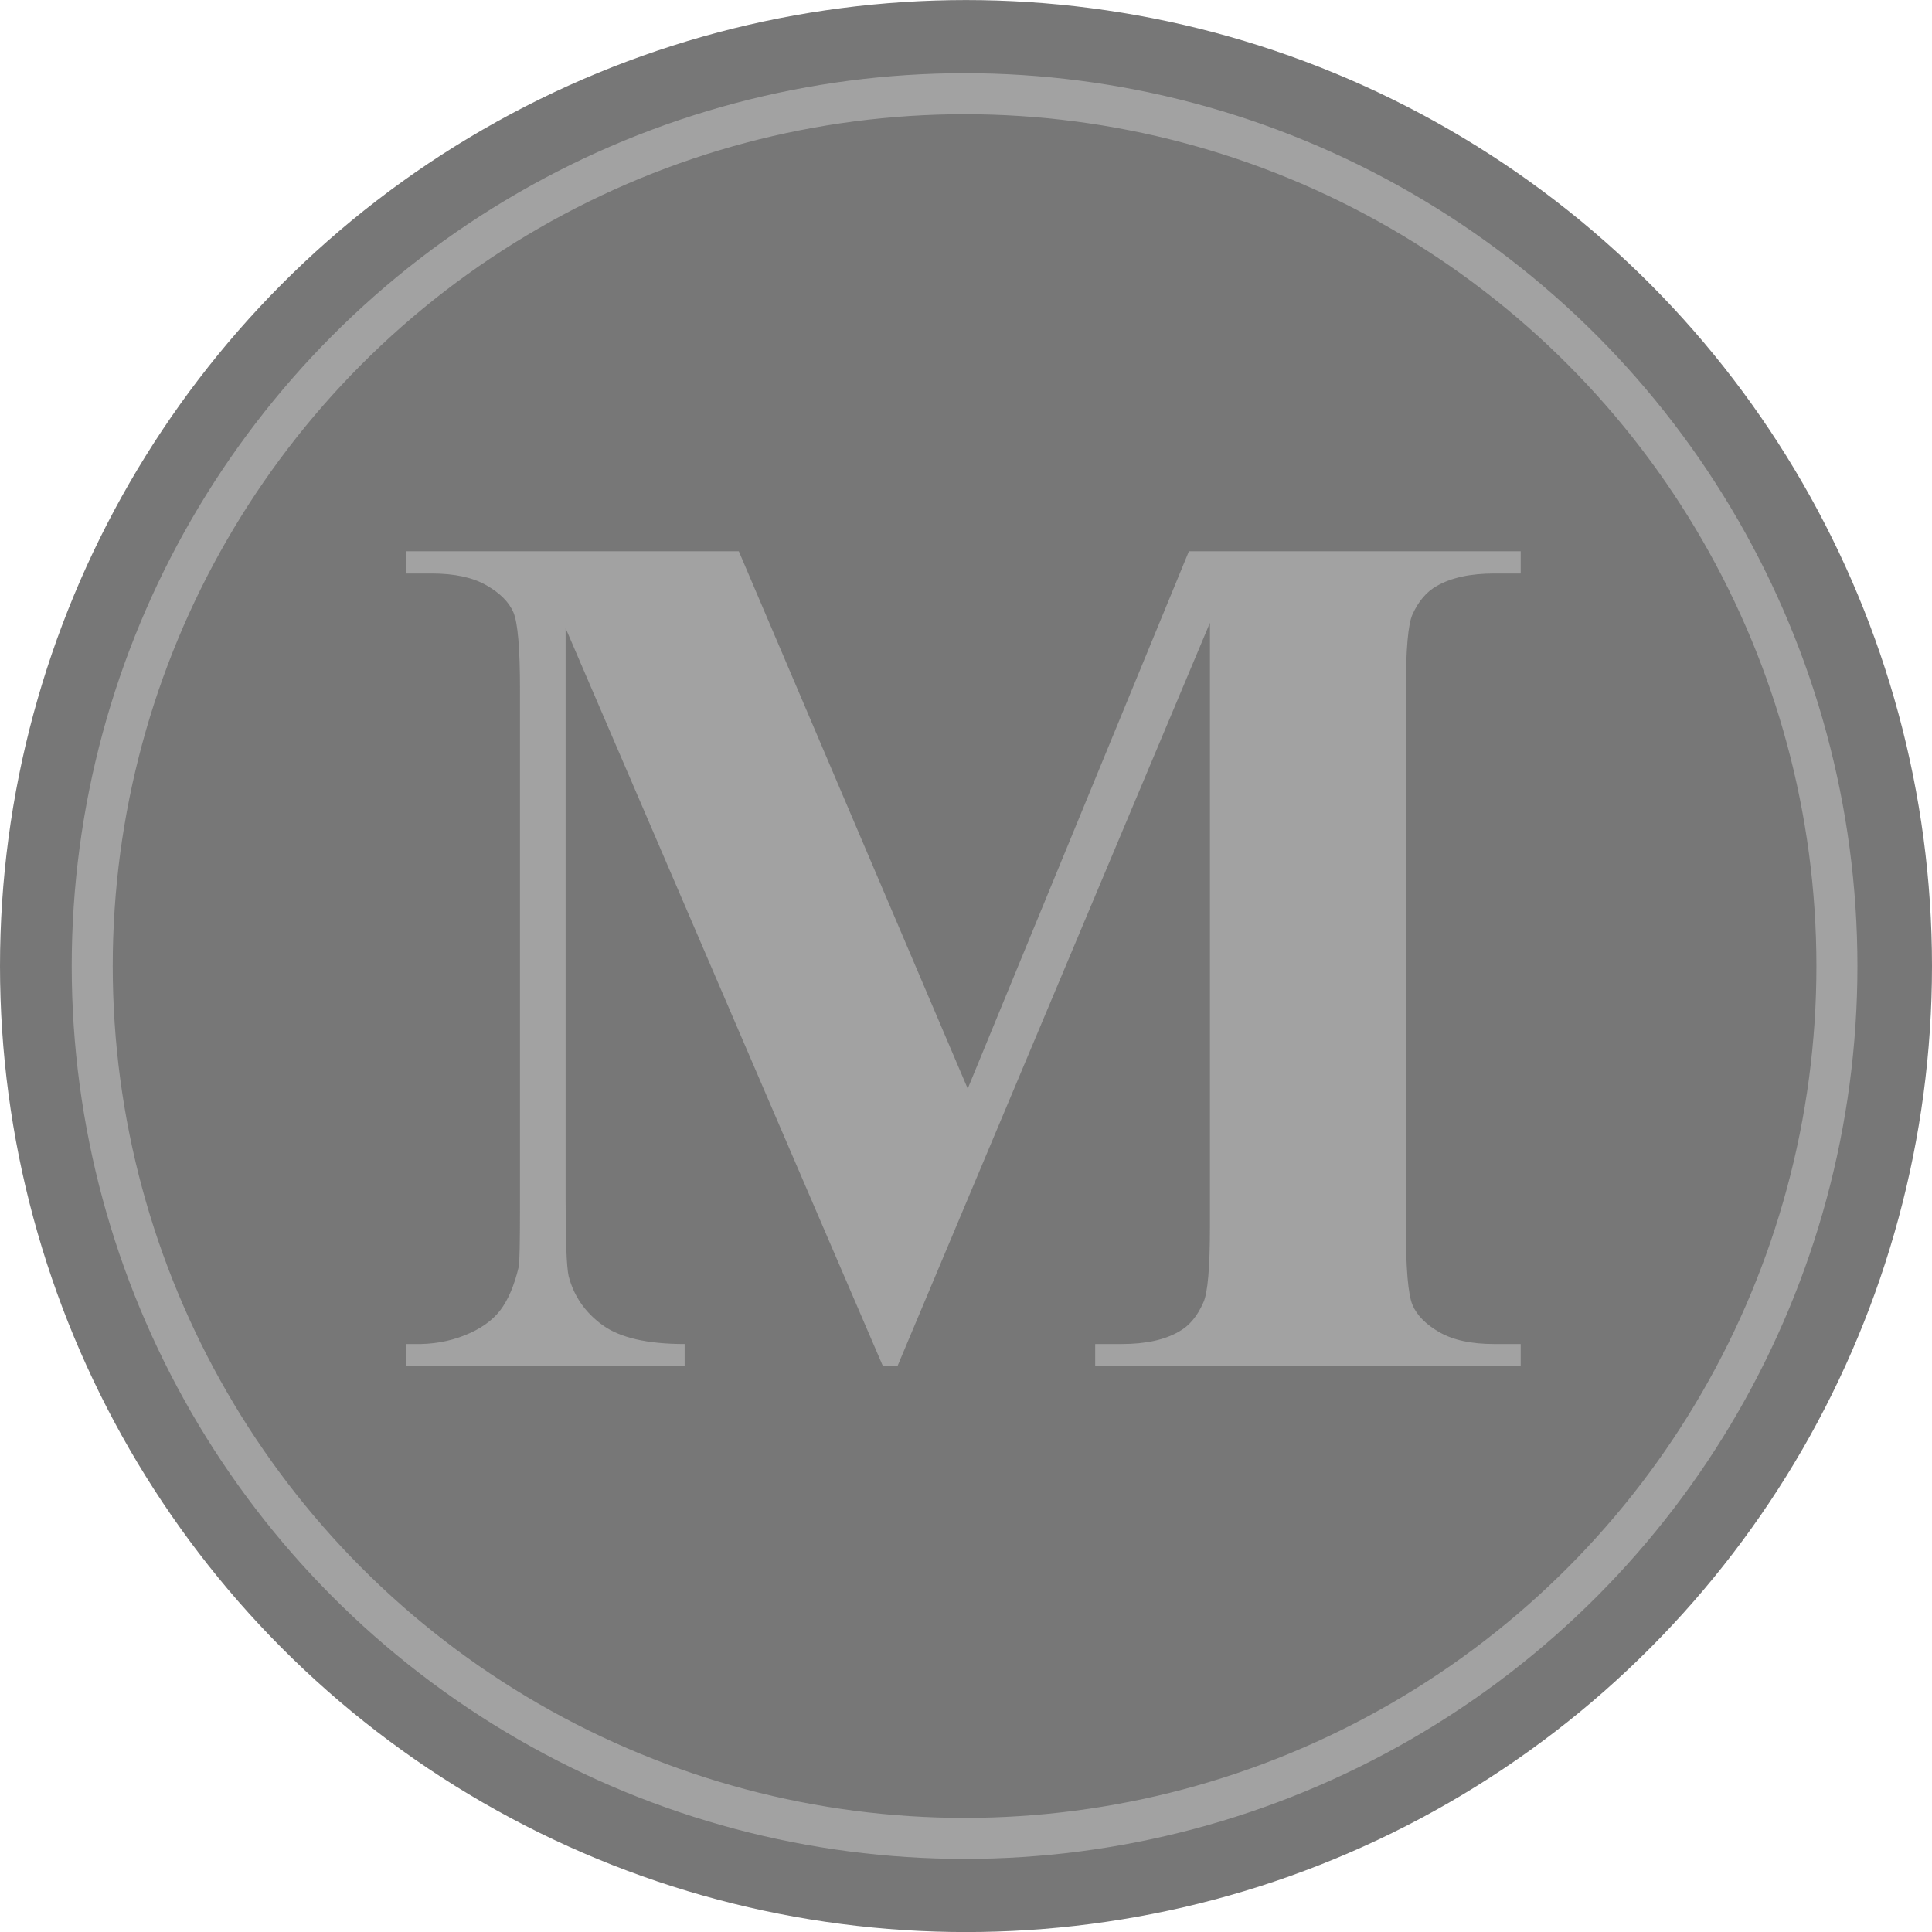 <?xml version="1.0" encoding="utf-8"?>
<!-- Generator: Adobe Illustrator 16.0.3, SVG Export Plug-In . SVG Version: 6.00 Build 0)  -->
<!DOCTYPE svg PUBLIC "-//W3C//DTD SVG 1.1//EN" "http://www.w3.org/Graphics/SVG/1.1/DTD/svg11.dtd">
<svg version="1.1" id="Warstwa_1" xmlns="http://www.w3.org/2000/svg" xmlns:xlink="http://www.w3.org/1999/xlink" x="0px" y="0px"
	 width="70.66px" height="70.661px" viewBox="0 0 70.66 70.661" enable-background="new 0 0 70.66 70.661" xml:space="preserve">
<circle fill="#777777" cx="35.33" cy="35.332" r="35.33"/>
<circle fill="#777777" stroke="#A2A2A2" stroke-width="1.5" stroke-miterlimit="10" cx="35.278" cy="35.332" r="31.905"/>
<g>
	<path fill="#A2A2A2" d="M35.393,39.815l8.089-19.653h12.136v0.813H54.65c-0.879,0-1.582,0.154-2.111,0.462
		c-0.365,0.205-0.658,0.549-0.879,1.033c-0.16,0.352-0.242,1.268-0.242,2.748v19.653c0,1.523,0.082,2.477,0.242,2.856
		c0.162,0.381,0.492,0.715,0.99,1c0.498,0.286,1.164,0.429,2,0.429h0.967v0.813H40.055v-0.813h0.967
		c0.879,0,1.582-0.152,2.109-0.462c0.367-0.205,0.66-0.557,0.879-1.055c0.162-0.353,0.242-1.275,0.242-2.771V22.778L32.821,49.971
		h-0.527L20.687,22.976V43.97c0,1.465,0.037,2.366,0.11,2.702c0.19,0.733,0.604,1.33,1.242,1.793
		c0.638,0.462,1.638,0.691,3.001,0.691v0.813h-10.2v-0.813h0.308c0.66,0.016,1.275-0.091,1.847-0.318
		c0.571-0.228,1.003-0.53,1.297-0.911c0.293-0.382,0.52-0.916,0.682-1.605c0.029-0.161,0.044-0.907,0.044-2.241V25.218
		c0-1.509-0.081-2.451-0.242-2.825c-0.162-0.374-0.491-0.704-0.989-0.989c-0.499-0.286-1.165-0.429-2-0.429h-0.945v-0.813h12.179
		L35.393,39.815z"/>
</g>
</svg>
